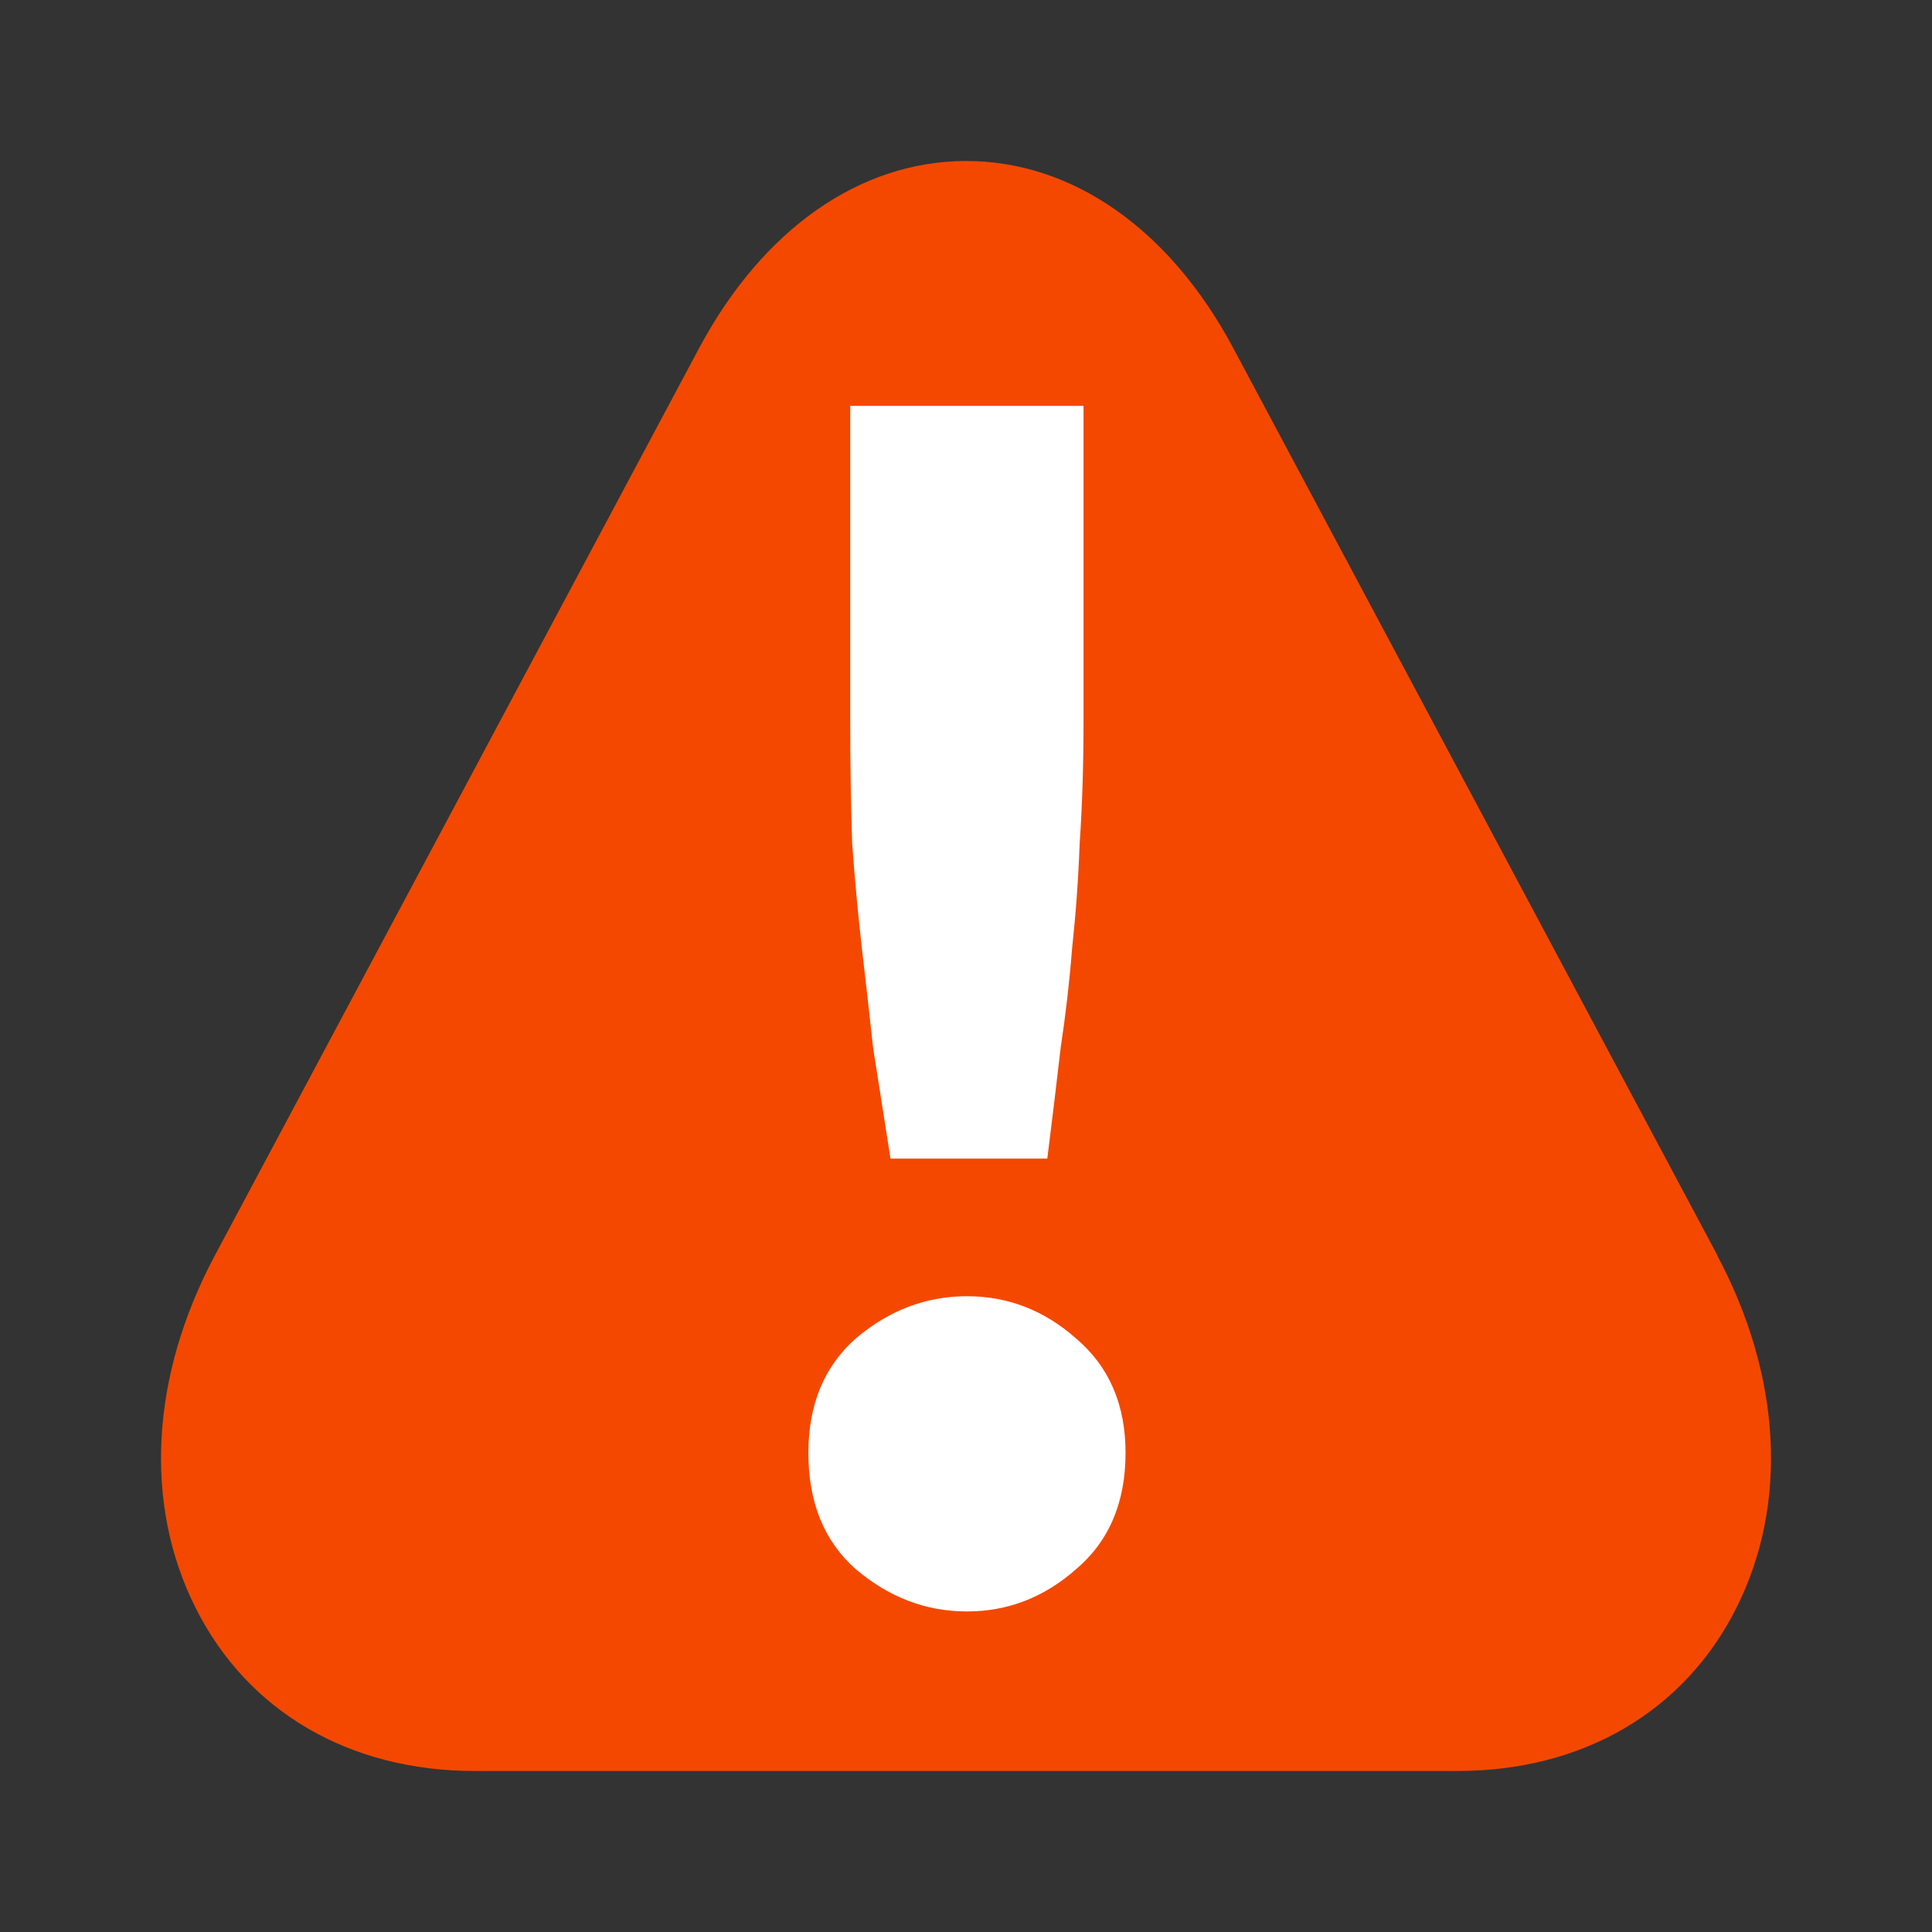 <?xml version="1.0" encoding="UTF-8" standalone="no"?>
<!-- Generated by IcoMoon.io -->

<svg
   xmlns:dc="http://purl.org/dc/elements/1.1/"
   xmlns:cc="http://creativecommons.org/ns#"
   xmlns:rdf="http://www.w3.org/1999/02/22-rdf-syntax-ns#"
   xmlns:svg="http://www.w3.org/2000/svg"
   xmlns="http://www.w3.org/2000/svg"
   xmlns:sodipodi="http://sodipodi.sourceforge.net/DTD/sodipodi-0.dtd"
   xmlns:inkscape="http://www.inkscape.org/namespaces/inkscape"
   sodipodi:docname="conflict.svg"
   inkscape:version="0.48.5 r10040"
   id="svg2"
   viewBox="0 0 12 12"
   height="12"
   width="12"
   version="1.1">
  <rect x="0" y="0" width="12" height="12" fill="#333333" stroke="none"/>
  <defs
     id="defs12" />
  <sodipodi:namedview
     pagecolor="#ffffff"
     bordercolor="#666666"
     borderopacity="1"
     objecttolerance="10"
     gridtolerance="10"
     guidetolerance="10"
     inkscape:pageopacity="0"
     inkscape:pageshadow="2"
     inkscape:window-width="959"
     inkscape:window-height="1021"
     id="namedview10"
     showgrid="false"
     inkscape:zoom="67.75"
     inkscape:cx="3.4907749"
     inkscape:cy="5.8819188"
     inkscape:window-x="0"
     inkscape:window-y="29"
     inkscape:window-maximized="0"
     inkscape:current-layer="svg2"
     inkscape:snap-global="false">
    <inkscape:grid
       type="xygrid"
       id="grid2984" />
  </sodipodi:namedview>
  <g
     id="g4">
    <line
       stroke-width="1"
       stroke="#449FDB"
       id="line6" />
  </g>
  <path
     d="M 10.667,7.797 7.66,2.162 C 7.265,1.422 6.66,1 6.001,1 5.342,1 4.738,1.423 4.343,2.161 L 1.335,7.797 C 0.935,8.546 0.891,9.343 1.215,9.987 1.538,10.631 2.17,11 2.948,11 l 6.105,0 C 9.83,11 10.462,10.631 10.785,9.987 11.109,9.343 11.065,8.545 10.665,7.796 z"
     id="path8"
     style="fill:#f44800;fill-opacity:1"
     inkscape:connector-curvature="0"
     sodipodi:nodetypes="ccsccsssscc" />
  <g
     style="font-size:12px;font-style:normal;font-variant:normal;font-weight:normal;font-stretch:normal;line-height:125%;letter-spacing:0px;word-spacing:0px;fill:#ffffff;fill-opacity:1;stroke:none;font-family:Ubuntu Mono;-inkscape-font-specification:Ubuntu Mono"
     id="text3020">
    <path
       d="m 6.73,4.467 c -3.8e-6,0.285 -0.008,0.542 -0.024,0.771 -0.008,0.222 -0.024,0.439 -0.047,0.653 -0.016,0.206 -0.04,0.411 -0.071,0.617 -0.024,0.206 -0.051,0.435 -0.083,0.688 l -0.974,0 C 5.491,6.944 5.455,6.714 5.423,6.508 5.4,6.295 5.376,6.085 5.352,5.879 5.329,5.674 5.309,5.46 5.293,5.239 5.285,5.009 5.281,4.752 5.281,4.467 l 0,-1.946 1.449,0 0,1.946 M 6.991,9.024 C 6.991,9.333 6.888,9.574 6.682,9.748 6.484,9.922 6.259,10.009 6.006,10.009 5.752,10.009 5.523,9.922 5.317,9.748 5.119,9.574 5.021,9.333 5.021,9.024 5.021,8.724 5.119,8.486 5.317,8.312 5.523,8.138 5.752,8.051 6.006,8.051 c 0.253,1.2e-6 0.479,0.087 0.676,0.261 0.206,0.174 0.309,0.411 0.309,0.712"
       style="font-size:10px;font-weight:bold;fill:#ffffff;-inkscape-font-specification:Ubuntu Mono Bold"
       id="path3025"
       inkscape:connector-curvature="0"
       sodipodi:nodetypes="cccccccccscccccscccccc" />
  </g>
</svg>
